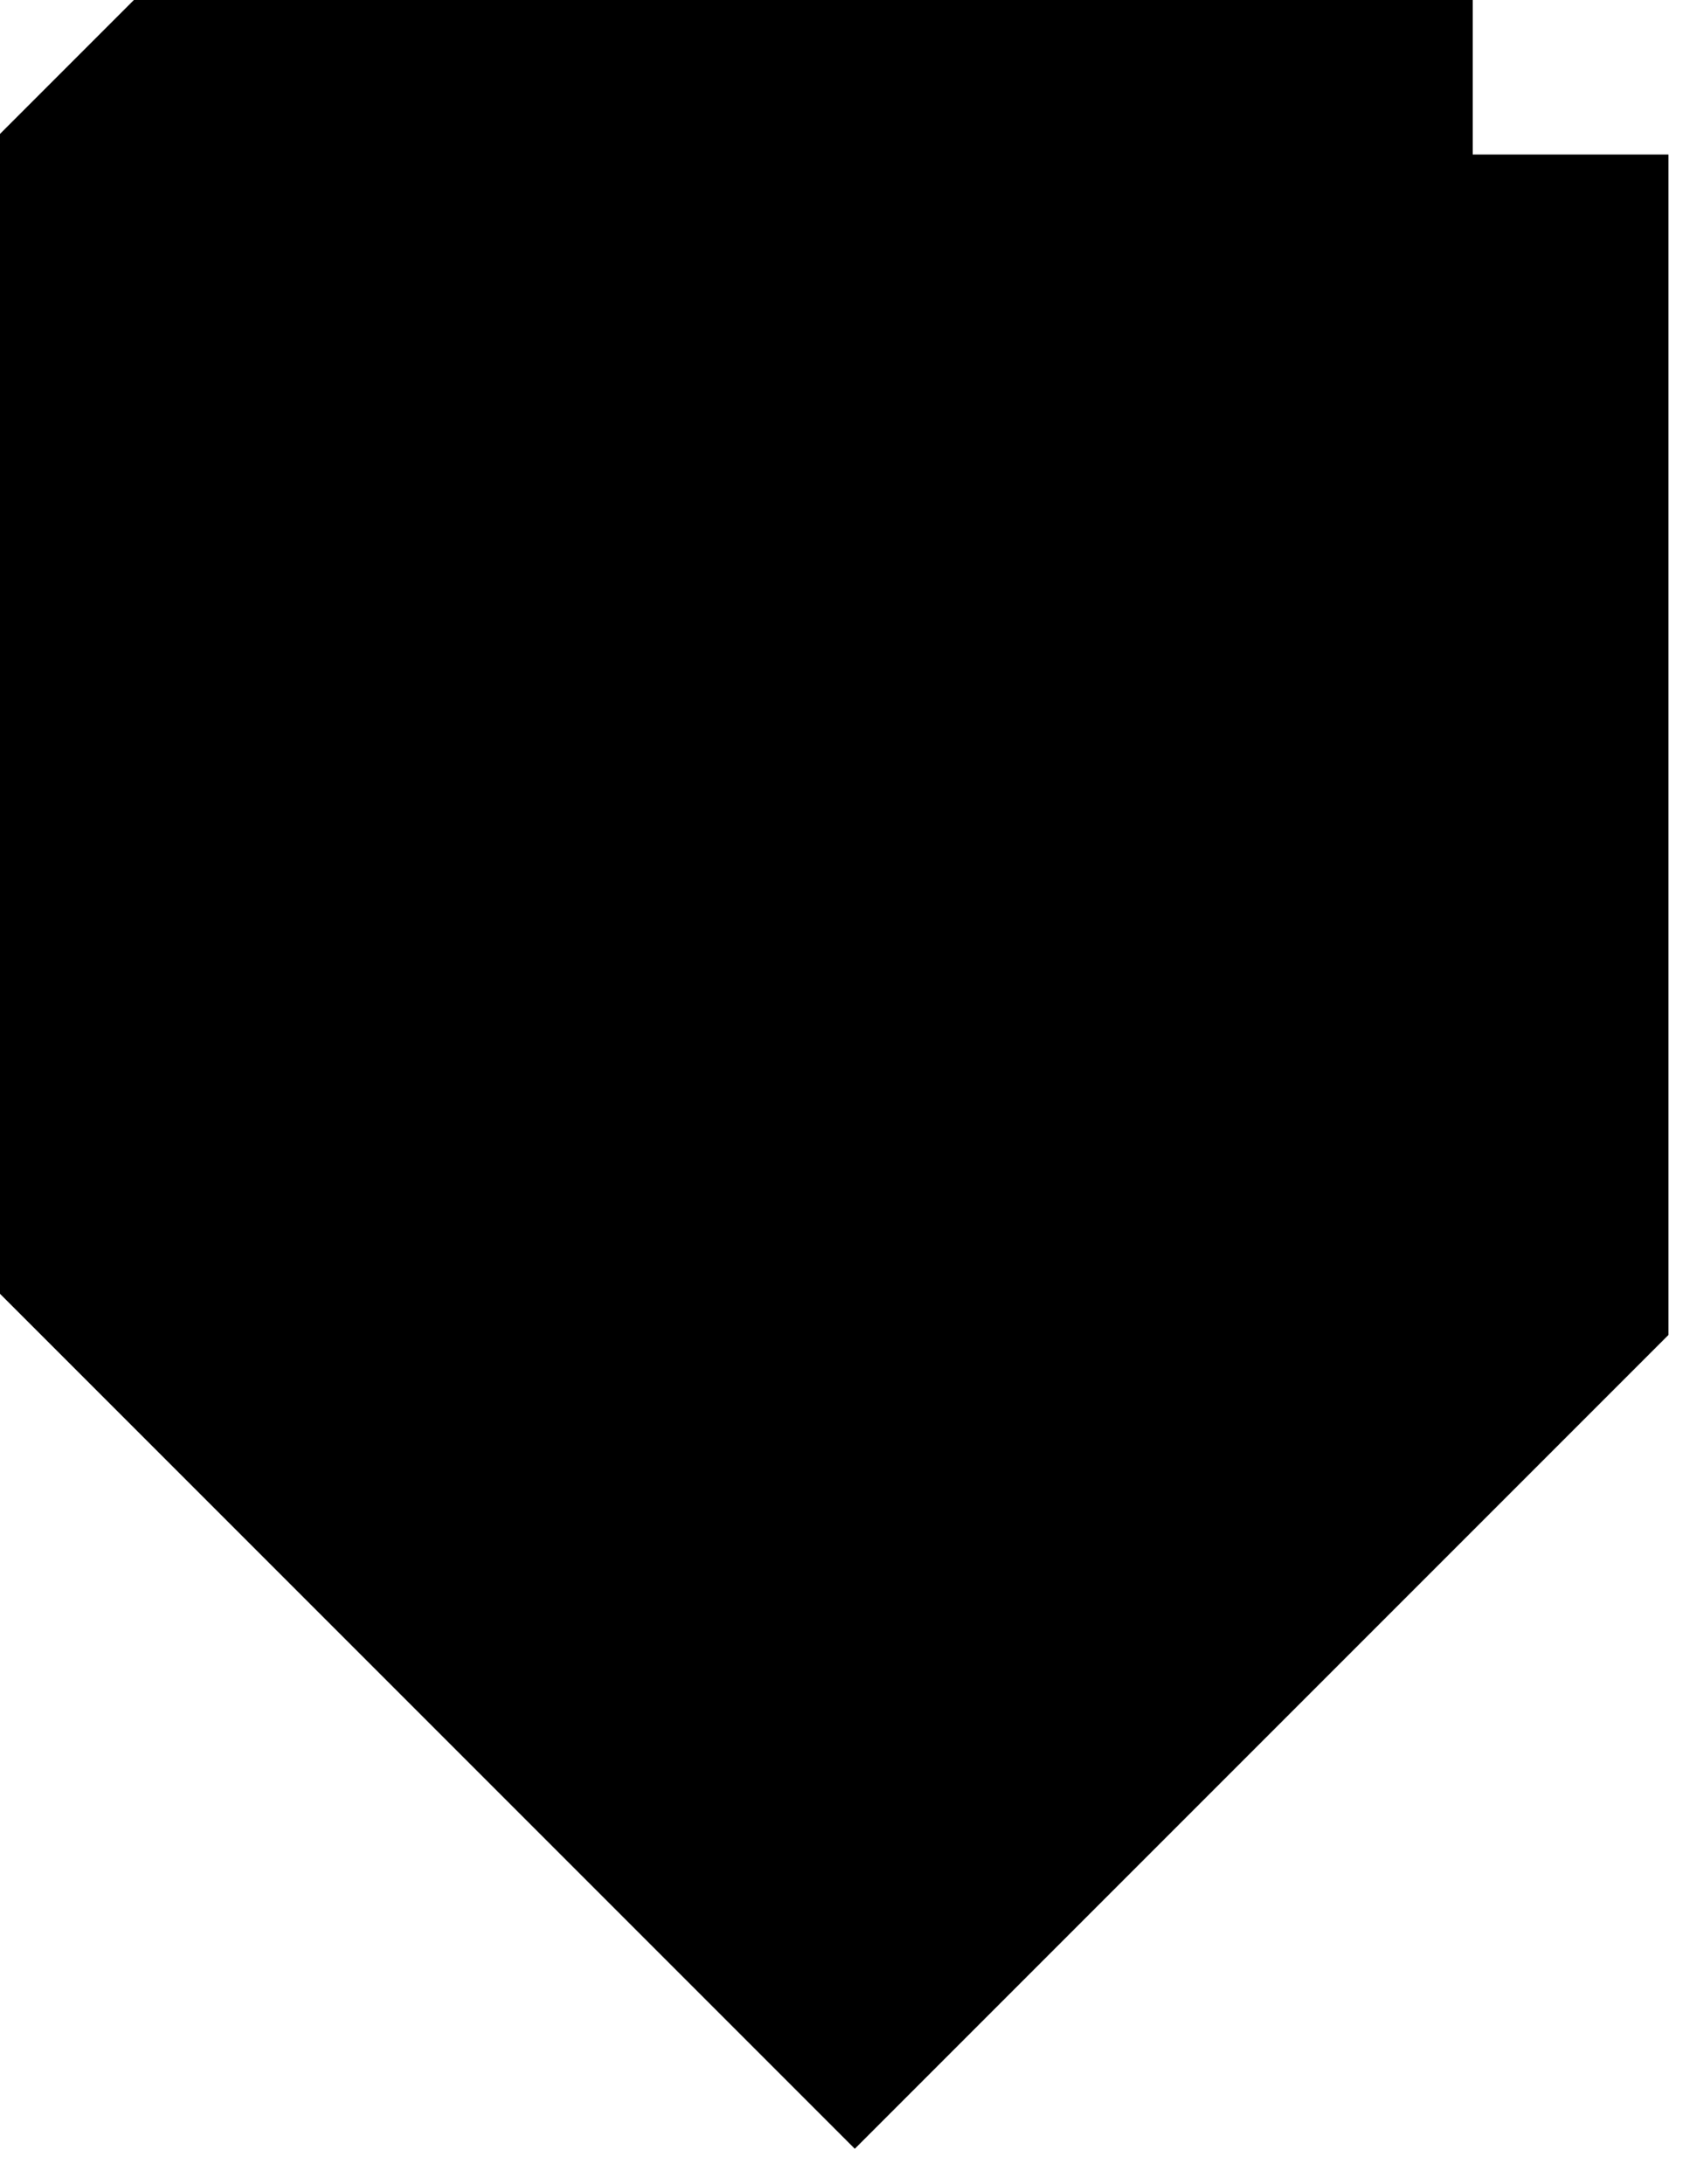 <?xml version="1.0" encoding="utf-8"?>
<svg version="1.1" id="Layer_1"
xmlns="http://www.w3.org/2000/svg"
xmlns:xlink="http://www.w3.org/1999/xlink"
xmlns:author="http://www.sothink.com"
width="41px" height="53px"
xml:space="preserve">
<g id="2358" transform="matrix(1, 0, 0, 1, 0, 0)">
<path style="fill:#000000;fill-opacity:1" d="M40.5,32.4L20.75 52.15L0 31.4L0 3.25L3.25 0L35.75 0L35.75 3.75L40.5 3.75L40.5 32.4" />
</g>
</svg>
